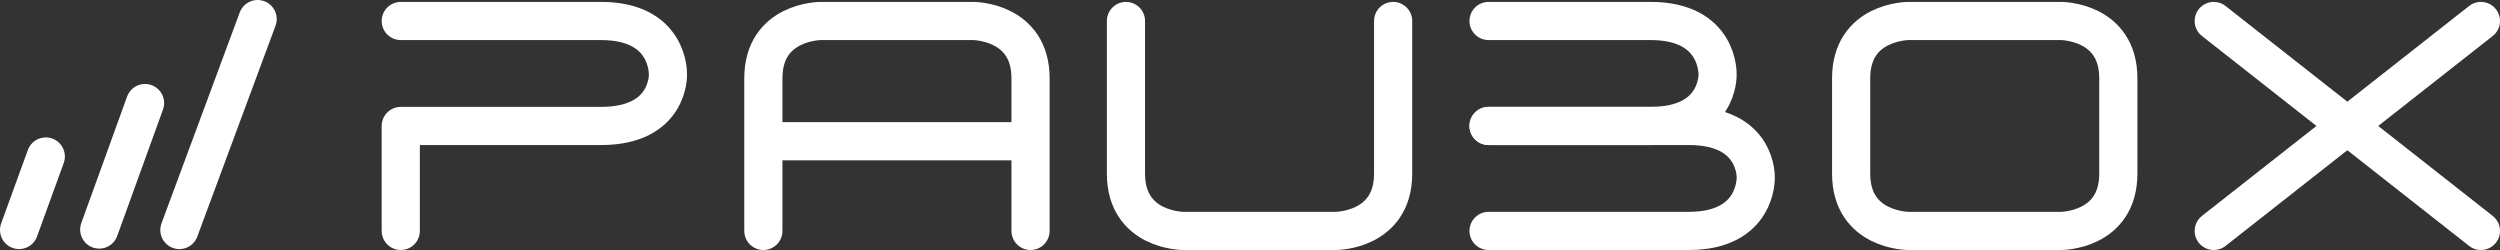 <?xml version="1.0" encoding="UTF-8"?>
<svg width="1310px" height="131px" viewBox="0 0 1310 131" version="1.1" xmlns="http://www.w3.org/2000/svg" xmlns:xlink="http://www.w3.org/1999/xlink">
    <rect x="0" y="0" width="1310" height="131" fill="#333333" stroke="none"/>
    <title>PAUBOX</title>
    <desc></desc>
    <defs></defs>
    <g id="Page-1" stroke="none" stroke-width="1" fill="none" fill-rule="evenodd" stroke-linecap="round" stroke-linejoin="round">
        <g id="Final-Copy" transform="translate(-274, -1060)" stroke="#FFFFFF" stroke-width="20">
            <g id="Blue" transform="translate(284, 990)">
                <g id="PAUBOX" transform="translate(0, 80)">
                    <path d="M200,1 C200,1 273,1 305,1 C341,1 340,29 340,29 C340,29 341,56 305,56 C273,56 200,56 200,56 L200,111" id="Path"></path>
                    <path d="M770,1 C770,1 823,1 855,1 C891,1 890,29 890,29 C890,29 891,56 855,56 C823,56 770,56 770,56" id="Path"></path>
                    <path d="M770,56 C770,56 843,56 875,56 C911,56 910,83 910,83 C910,83 911,111 875,111 C843,111 770,111 770,111" id="Path-Copy"></path>
                    <path d="M390,111 C390,111 390,61 390,31 C390,1 420,1 420,1 L500,1 C500,1 530,1 530,31 C530,61 530,111 530,111" id="Path-2"></path>
                    <path d="M392.5,64 L526.5,64" id="Line"></path>
                    <path d="M580,111 C580,111 580,61 580,31 C580,1 610,1 610,1 L690,1 C690,1 720,1 720,31 C720,61 720,111 720,111" id="Path-2-Copy" transform="translate(650, 56) rotate(-180) translate(-650, -56) "></path>
                    <path d="M960,81 C960,51 960,61 960,31 C960,1 990,1 990,1 L1070,1 C1070,1 1100,1 1100,31 C1100,61 1100,51 1100,81 C1100,111 1070,111 1070,111 L990,111 C990,111 960,111 960,81 Z" id="Path-2-Copy" transform="translate(1030, 56) rotate(-180) translate(-1030, -56) "></path>
                    <path d="M1150,1 L1290,111" id="Path-2-Copy" transform="translate(1220, 56) rotate(-180) translate(-1220, -56) "></path>
                    <path d="M1150,1 L1290,111" id="Path-2-Copy-2" transform="translate(1220, 56) scale(-1, 1) rotate(-180) translate(-1220, -56) "></path>
                    <path d="M0,110.514 L14,72" id="Path-3-Copy-13"></path>
                    <path d="M42,110.279 L66,44" id="Path-3-Copy-12"></path>
                    <path d="M84,110.52 L125,0" id="Path-3-Copy-11"></path>
                </g>
            </g>
        </g>
    </g>
</svg>
